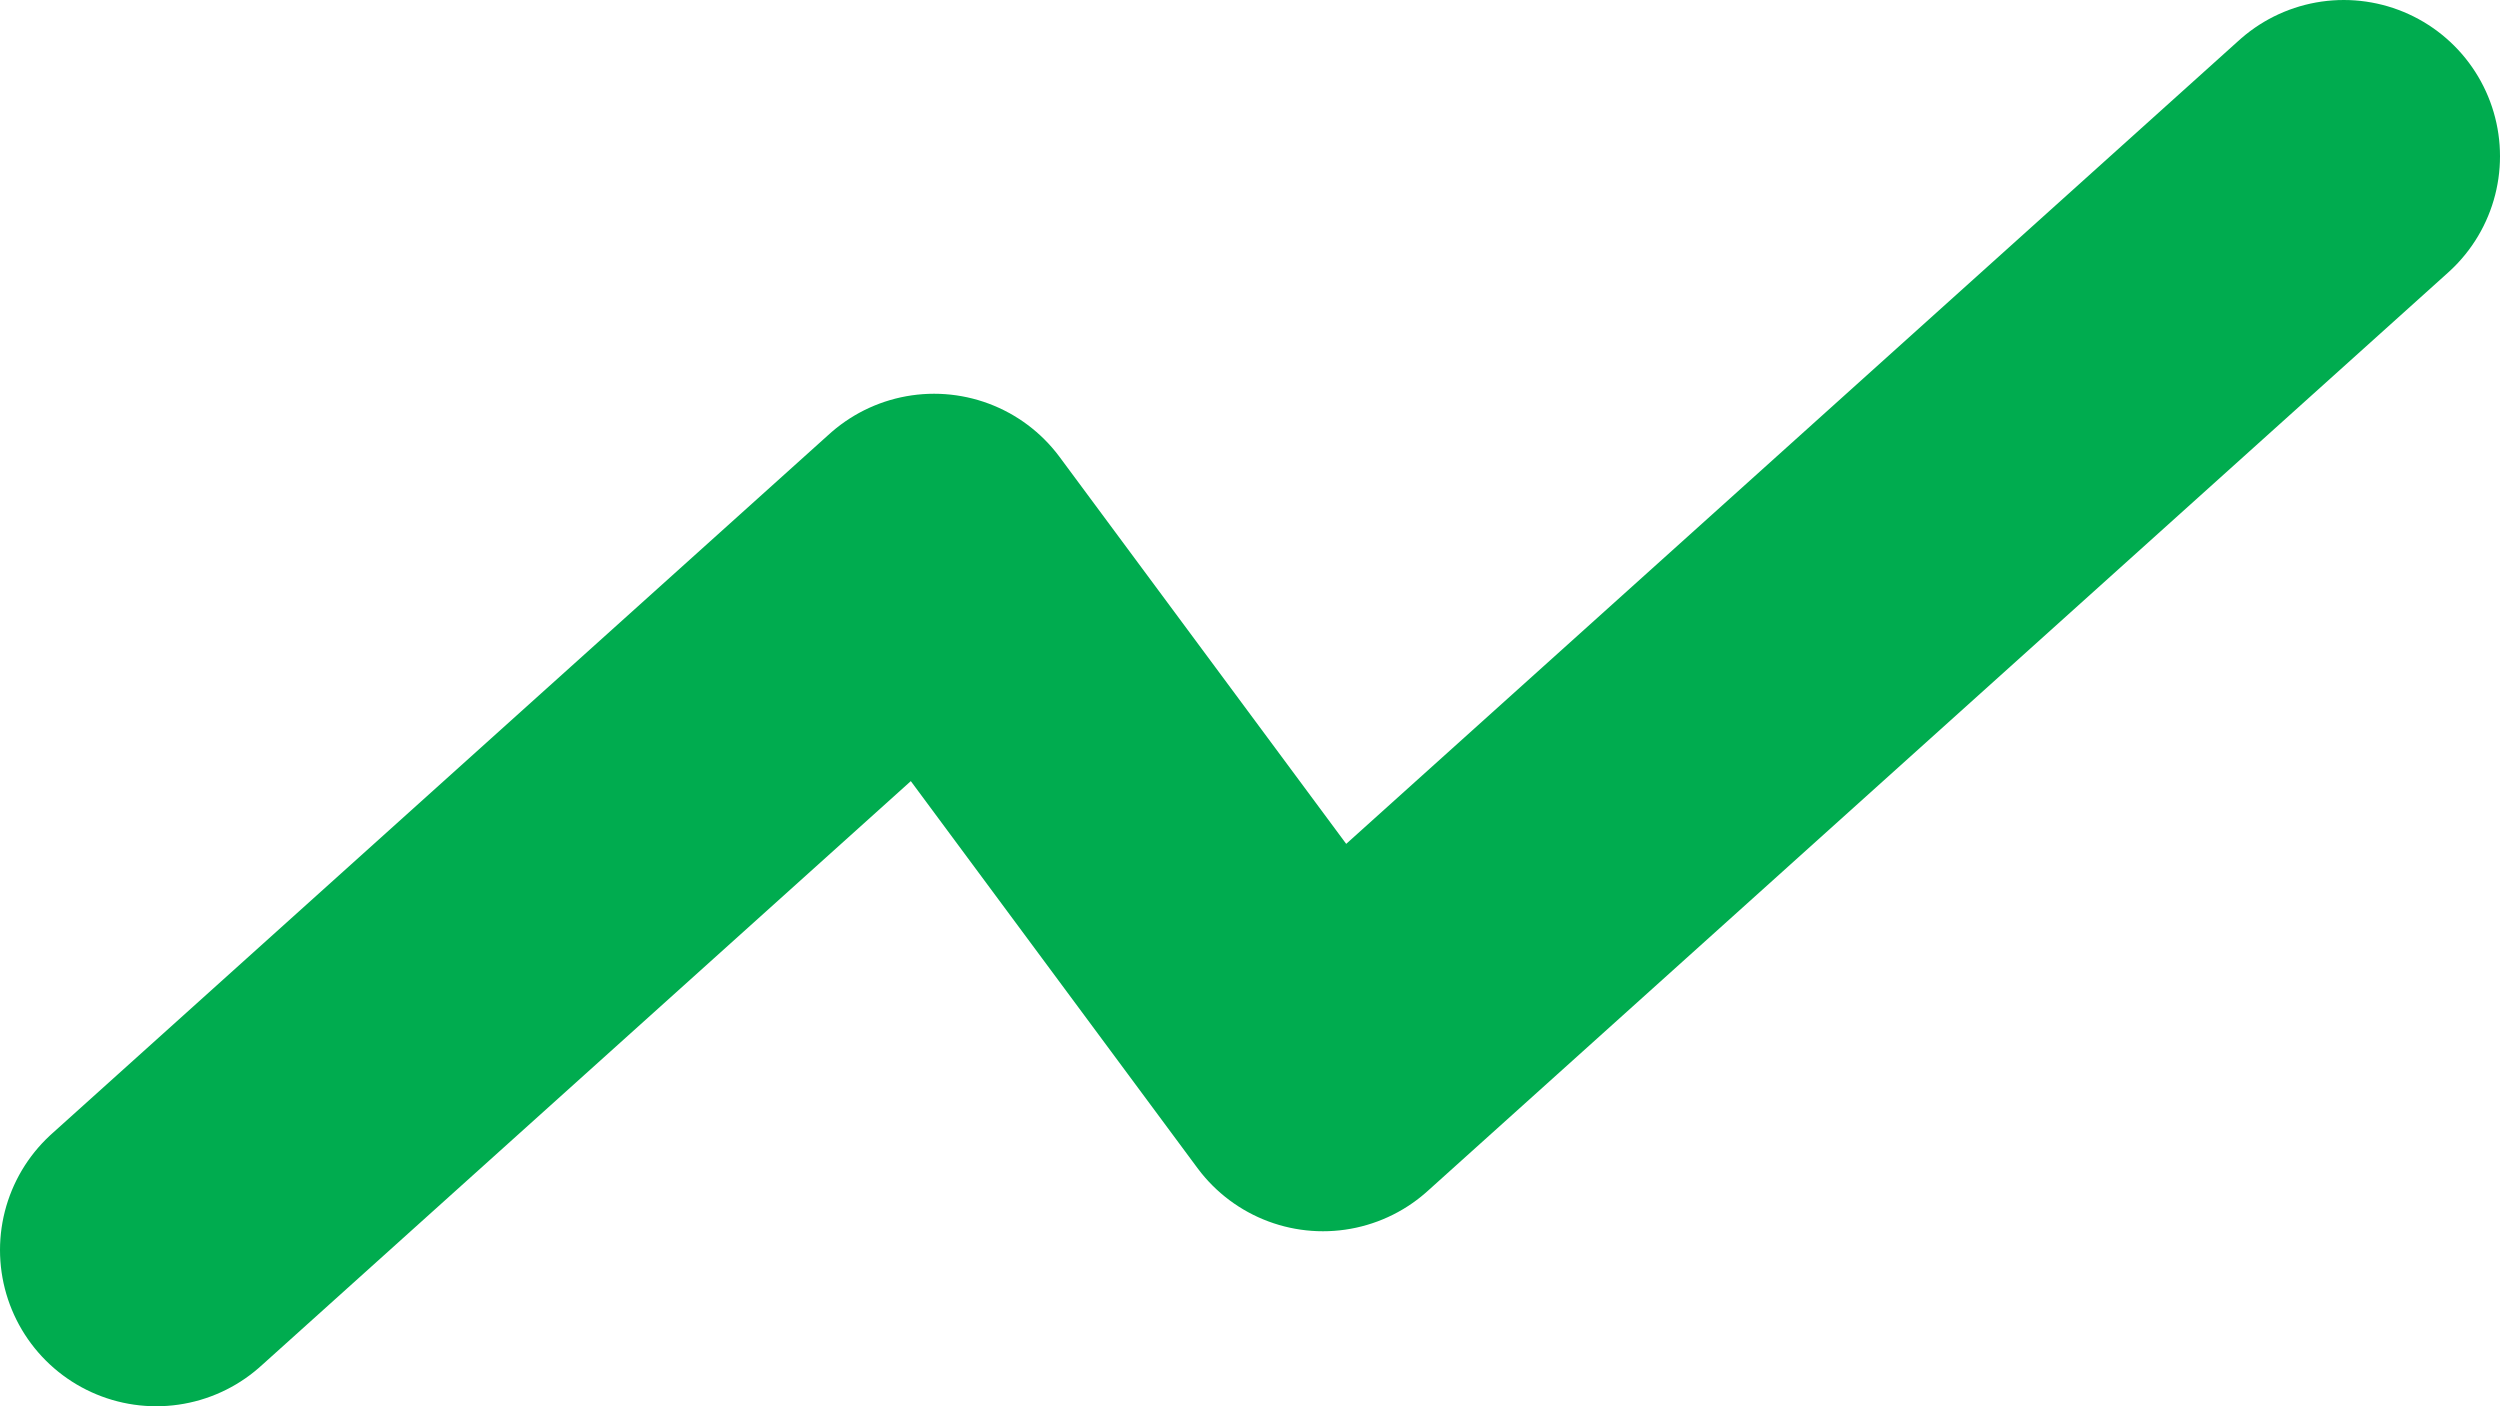<svg width="16" height="9" viewBox="0 0 16 9" fill="none" xmlns="http://www.w3.org/2000/svg">
<path d="M15 1L8.467 6.88L5.978 3.52L1 8" stroke="#00AC4F" stroke-width="2" stroke-linecap="round" stroke-linejoin="round"/>
</svg>
